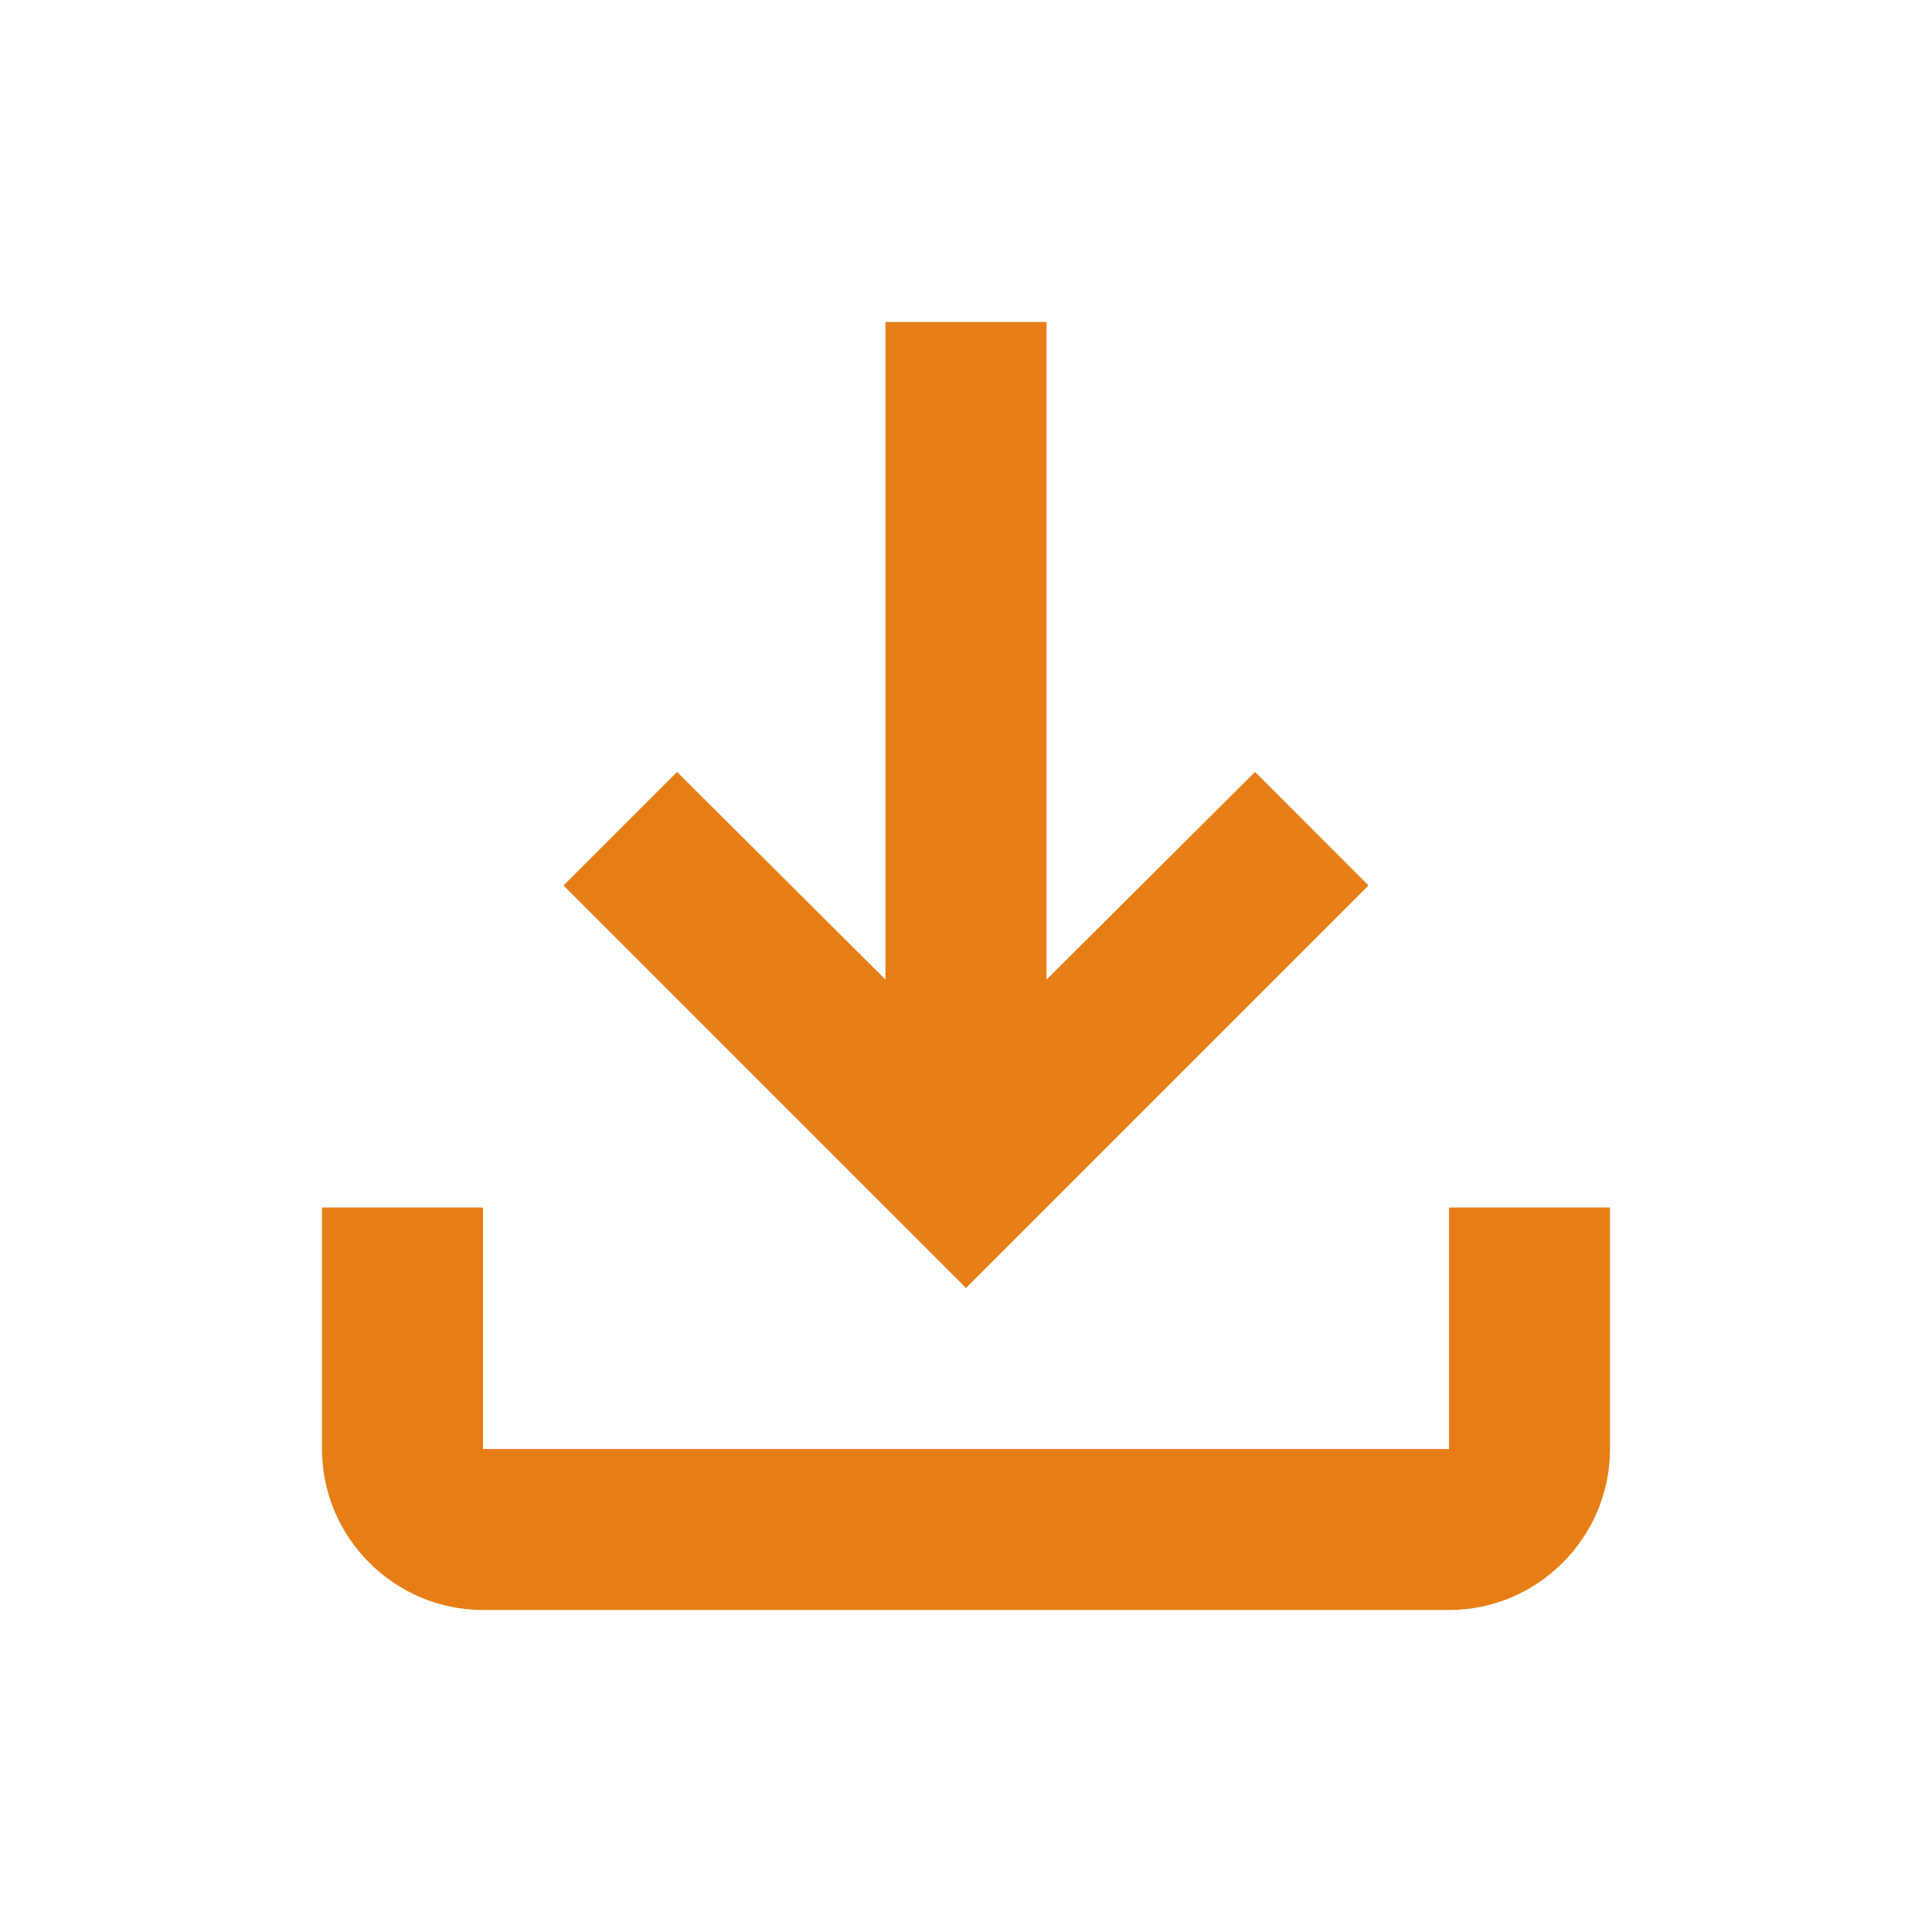 <svg width="18" height="18" viewBox="0 0 18 18" fill="none" xmlns="http://www.w3.org/2000/svg">
<path d="M13.5 11.25V13.5H4.5V11.25H3V13.5C3 14.325 3.675 15 4.5 15H13.5C14.325 15 15 14.325 15 13.5V11.25H13.5ZM12.75 8.25L11.693 7.192L9.75 9.127V3H8.25V9.127L6.308 7.192L5.25 8.25L9 12L12.75 8.25Z" fill="#E67E15"/>
</svg>
